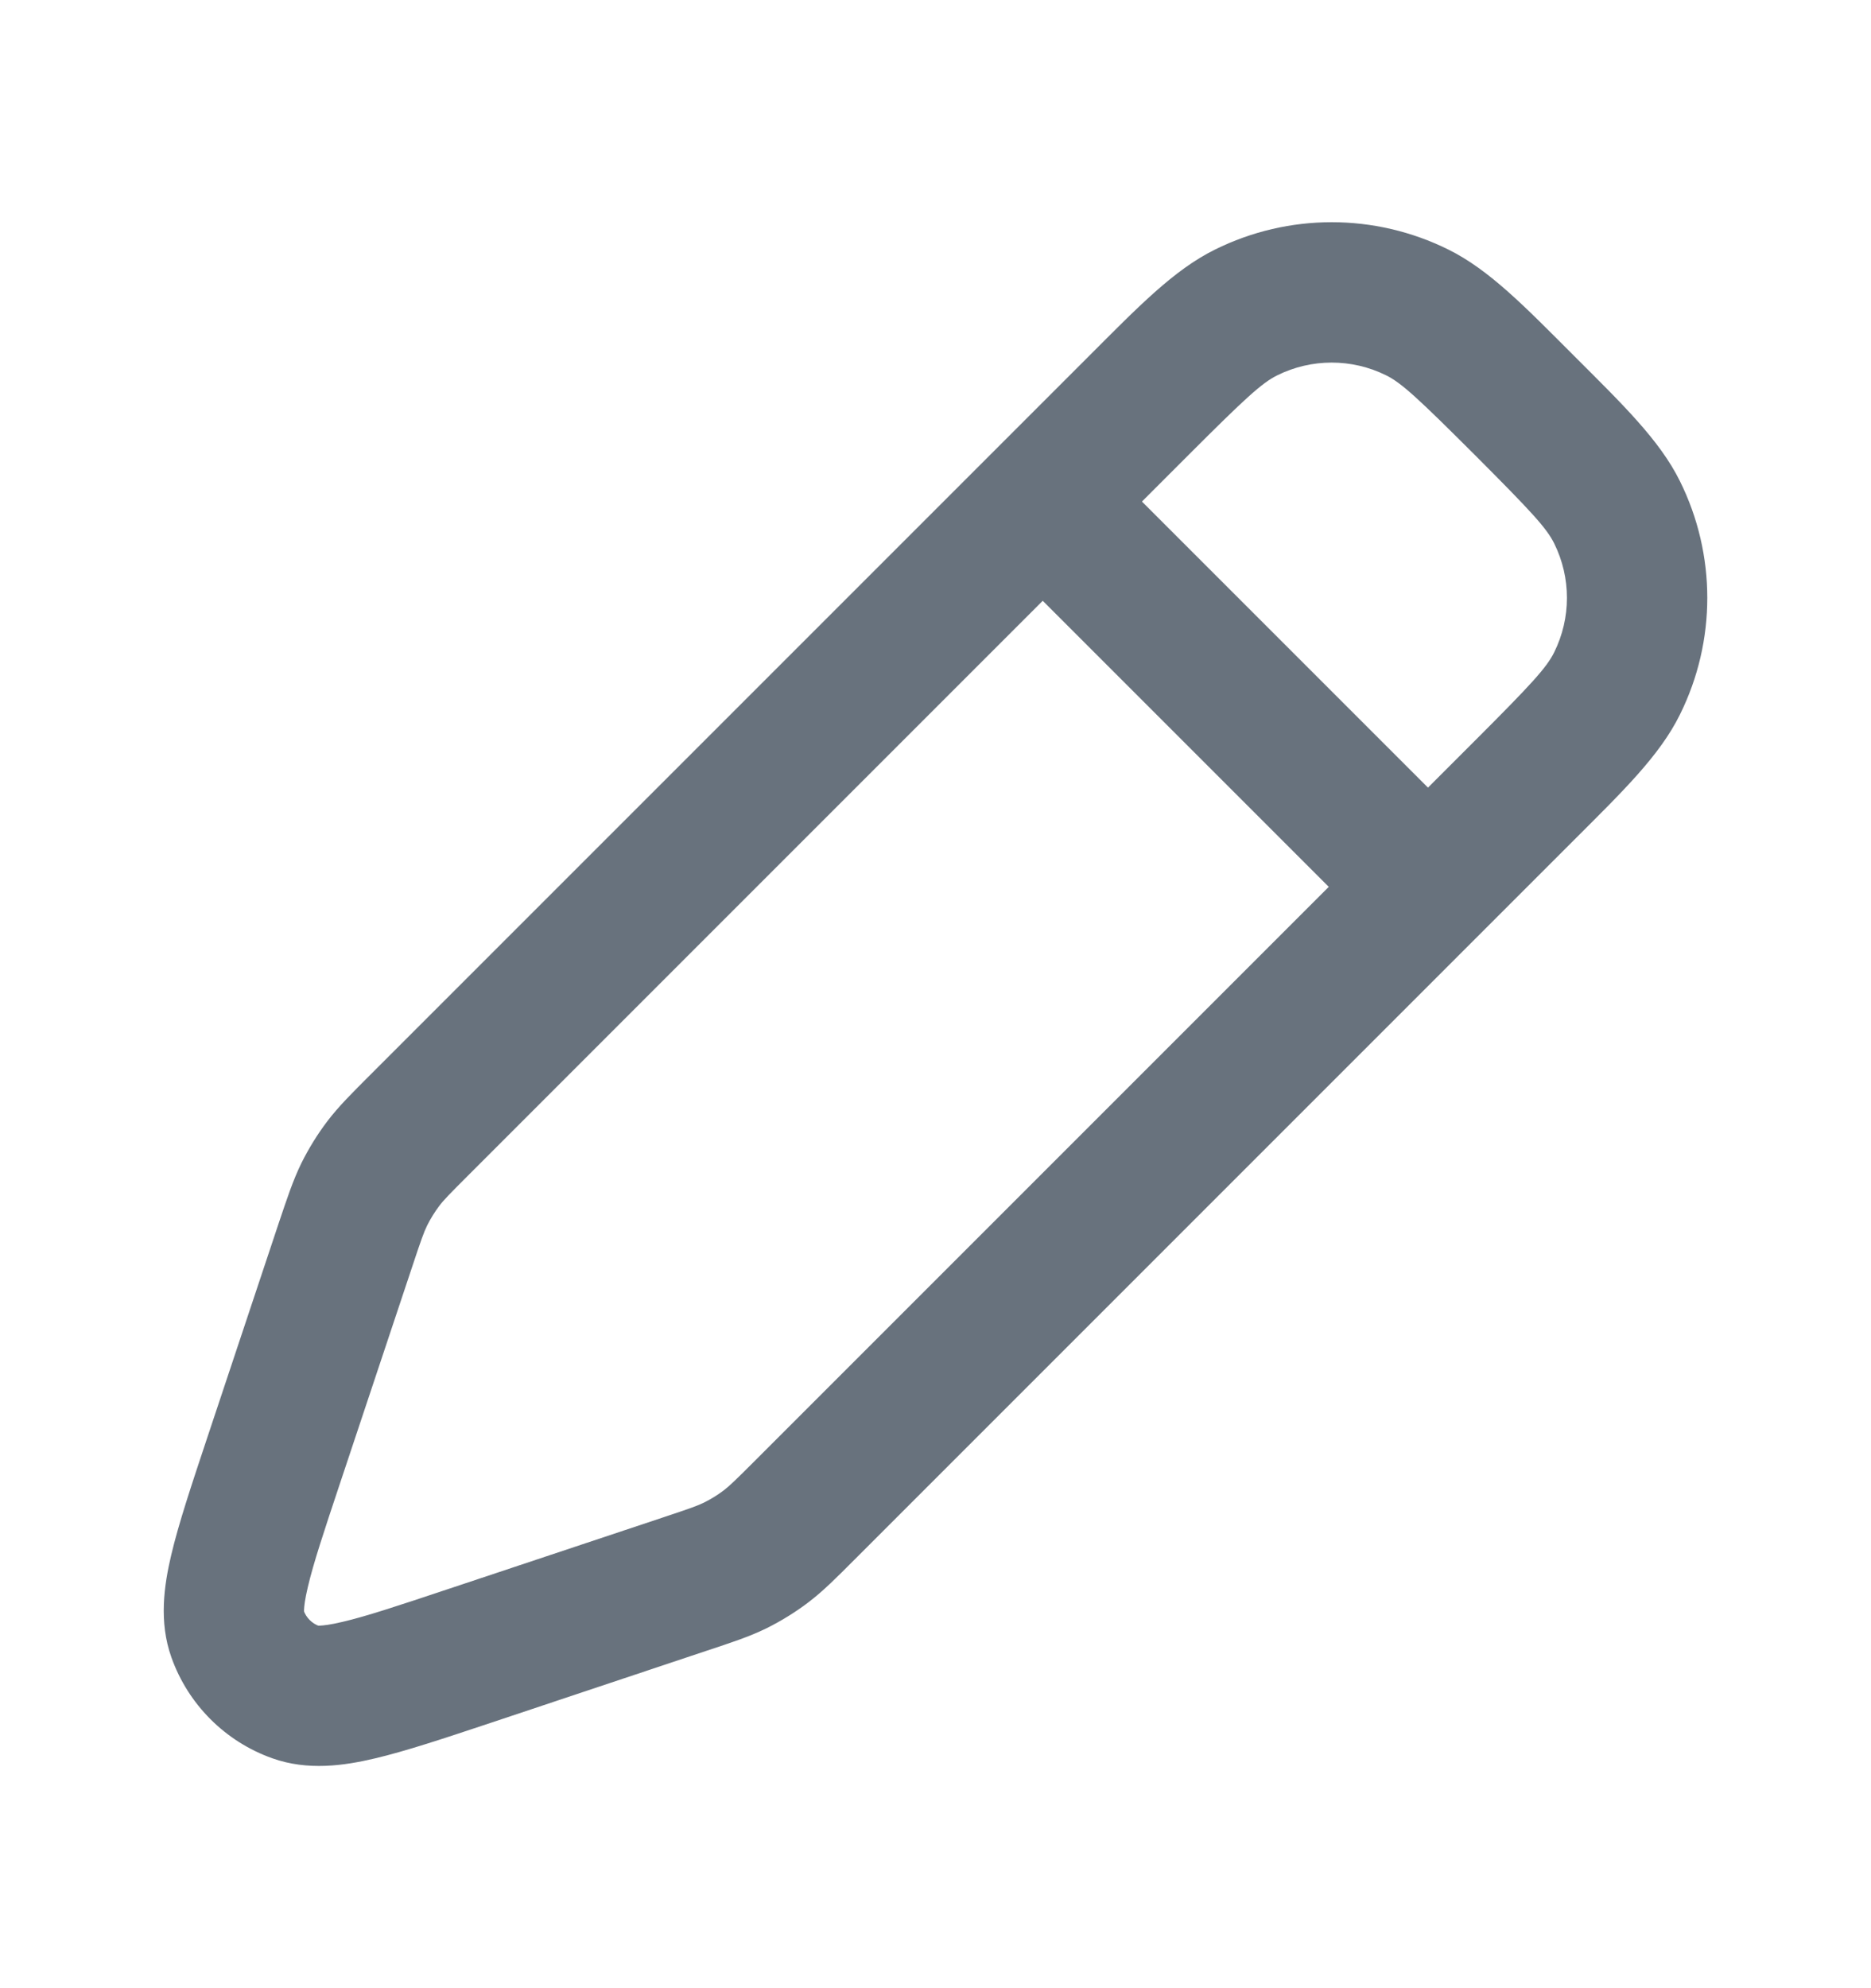 <svg width="16" height="17" viewBox="0 0 16 17" fill="none" xmlns="http://www.w3.org/2000/svg">
<path d="M2.338 12.495L2.907 12.685L2.338 12.495ZM2.955 10.644L2.385 10.454H2.385L2.955 10.644ZM3.591 9.614L4.016 10.038L4.016 10.038L3.591 9.614ZM9.741 3.465L9.316 3.041V3.041L9.741 3.465ZM13.035 6.759L13.459 7.184H13.459L13.035 6.759ZM6.886 12.909L6.462 12.484H6.462L6.886 12.909ZM5.856 13.545L6.045 14.114H6.045L5.856 13.545ZM4.005 14.162L4.194 14.732H4.194L4.005 14.162ZM6.548 13.224L6.187 12.745L6.187 12.745L6.548 13.224ZM6.289 13.384L6.022 12.847L6.289 13.384ZM13.829 4.381L13.291 4.647L13.291 4.647L13.829 4.381ZM13.829 5.844L13.291 5.577L13.291 5.577L13.829 5.844ZM10.656 2.671L10.923 3.209V3.209L10.656 2.671ZM12.119 2.671L11.853 3.209L11.853 3.209L12.119 2.671ZM3.116 10.211L3.653 10.478L3.653 10.478L3.116 10.211ZM3.276 9.952L2.797 9.59L2.797 9.59L3.276 9.952ZM2.031 13.97L1.466 14.172L2.031 13.97ZM2.53 14.469L2.328 15.034H2.328L2.53 14.469ZM9.341 3.864C9.107 3.63 8.727 3.63 8.493 3.864C8.258 4.099 8.258 4.479 8.493 4.713L9.341 3.864ZM11.787 8.007C12.021 8.242 12.401 8.242 12.636 8.007C12.87 7.773 12.87 7.393 12.636 7.159L11.787 8.007ZM2.338 12.495L2.907 12.685L3.524 10.834L2.955 10.644L2.385 10.454L1.768 12.306L2.338 12.495ZM3.591 9.614L4.016 10.038L10.165 3.889L9.741 3.465L9.316 3.041L3.167 9.19L3.591 9.614ZM13.035 6.759L12.611 6.335L6.462 12.484L6.886 12.909L7.31 13.333L13.459 7.184L13.035 6.759ZM5.856 13.545L5.666 12.976L3.815 13.593L4.005 14.162L4.194 14.732L6.045 14.114L5.856 13.545ZM6.886 12.909L6.462 12.484C6.286 12.66 6.237 12.707 6.187 12.745L6.548 13.224L6.91 13.703C7.042 13.603 7.157 13.486 7.31 13.333L6.886 12.909ZM5.856 13.545L6.045 14.114C6.25 14.046 6.407 13.995 6.556 13.922L6.289 13.384L6.022 12.847C5.965 12.875 5.901 12.898 5.666 12.976L5.856 13.545ZM6.548 13.224L6.187 12.745C6.135 12.784 6.08 12.818 6.022 12.847L6.289 13.384L6.556 13.922C6.68 13.86 6.799 13.787 6.91 13.703L6.548 13.224ZM13.035 3.465L12.611 3.889C13.094 4.373 13.226 4.515 13.291 4.647L13.829 4.381L14.366 4.114C14.192 3.762 13.874 3.456 13.459 3.041L13.035 3.465ZM13.035 6.759L13.459 7.184C13.874 6.769 14.192 6.463 14.366 6.11L13.829 5.844L13.291 5.577C13.226 5.709 13.094 5.852 12.611 6.335L13.035 6.759ZM13.829 4.381L13.291 4.647C13.436 4.94 13.436 5.284 13.291 5.577L13.829 5.844L14.366 6.11C14.678 5.481 14.678 4.743 14.366 4.114L13.829 4.381ZM9.741 3.465L10.165 3.889C10.648 3.406 10.791 3.274 10.923 3.209L10.656 2.671L10.39 2.134C10.037 2.308 9.731 2.626 9.316 3.041L9.741 3.465ZM13.035 3.465L13.459 3.041C13.044 2.626 12.738 2.308 12.386 2.134L12.119 2.671L11.853 3.209C11.985 3.274 12.127 3.406 12.611 3.889L13.035 3.465ZM10.656 2.671L10.923 3.209C11.216 3.064 11.56 3.064 11.853 3.209L12.119 2.671L12.386 2.134C11.757 1.822 11.019 1.822 10.39 2.134L10.656 2.671ZM2.955 10.644L3.524 10.834C3.602 10.599 3.625 10.535 3.653 10.478L3.116 10.211L2.578 9.944C2.505 10.093 2.454 10.25 2.385 10.454L2.955 10.644ZM3.591 9.614L3.167 9.19C3.014 9.343 2.897 9.458 2.797 9.59L3.276 9.952L3.755 10.313C3.793 10.262 3.84 10.214 4.016 10.038L3.591 9.614ZM3.116 10.211L3.653 10.478C3.682 10.42 3.716 10.365 3.755 10.313L3.276 9.952L2.797 9.59C2.713 9.701 2.64 9.82 2.578 9.944L3.116 10.211ZM2.338 12.495L1.768 12.306C1.638 12.697 1.527 13.029 1.464 13.297C1.403 13.556 1.357 13.867 1.466 14.172L2.031 13.97L2.596 13.769C2.609 13.806 2.582 13.782 2.632 13.572C2.679 13.37 2.769 13.099 2.907 12.685L2.338 12.495ZM4.005 14.162L3.815 13.593C3.401 13.731 3.13 13.821 2.928 13.868C2.718 13.918 2.694 13.891 2.731 13.904L2.53 14.469L2.328 15.034C2.633 15.143 2.944 15.097 3.203 15.036C3.471 14.973 3.803 14.862 4.194 14.732L4.005 14.162ZM2.031 13.97L1.466 14.172C1.609 14.574 1.926 14.891 2.328 15.034L2.53 14.469L2.731 13.904C2.668 13.882 2.618 13.832 2.596 13.769L2.031 13.97ZM8.917 4.289L8.493 4.713L11.787 8.007L12.211 7.583L12.636 7.159L9.341 3.864L8.917 4.289Z" fill="#68727D"/>
</svg>
